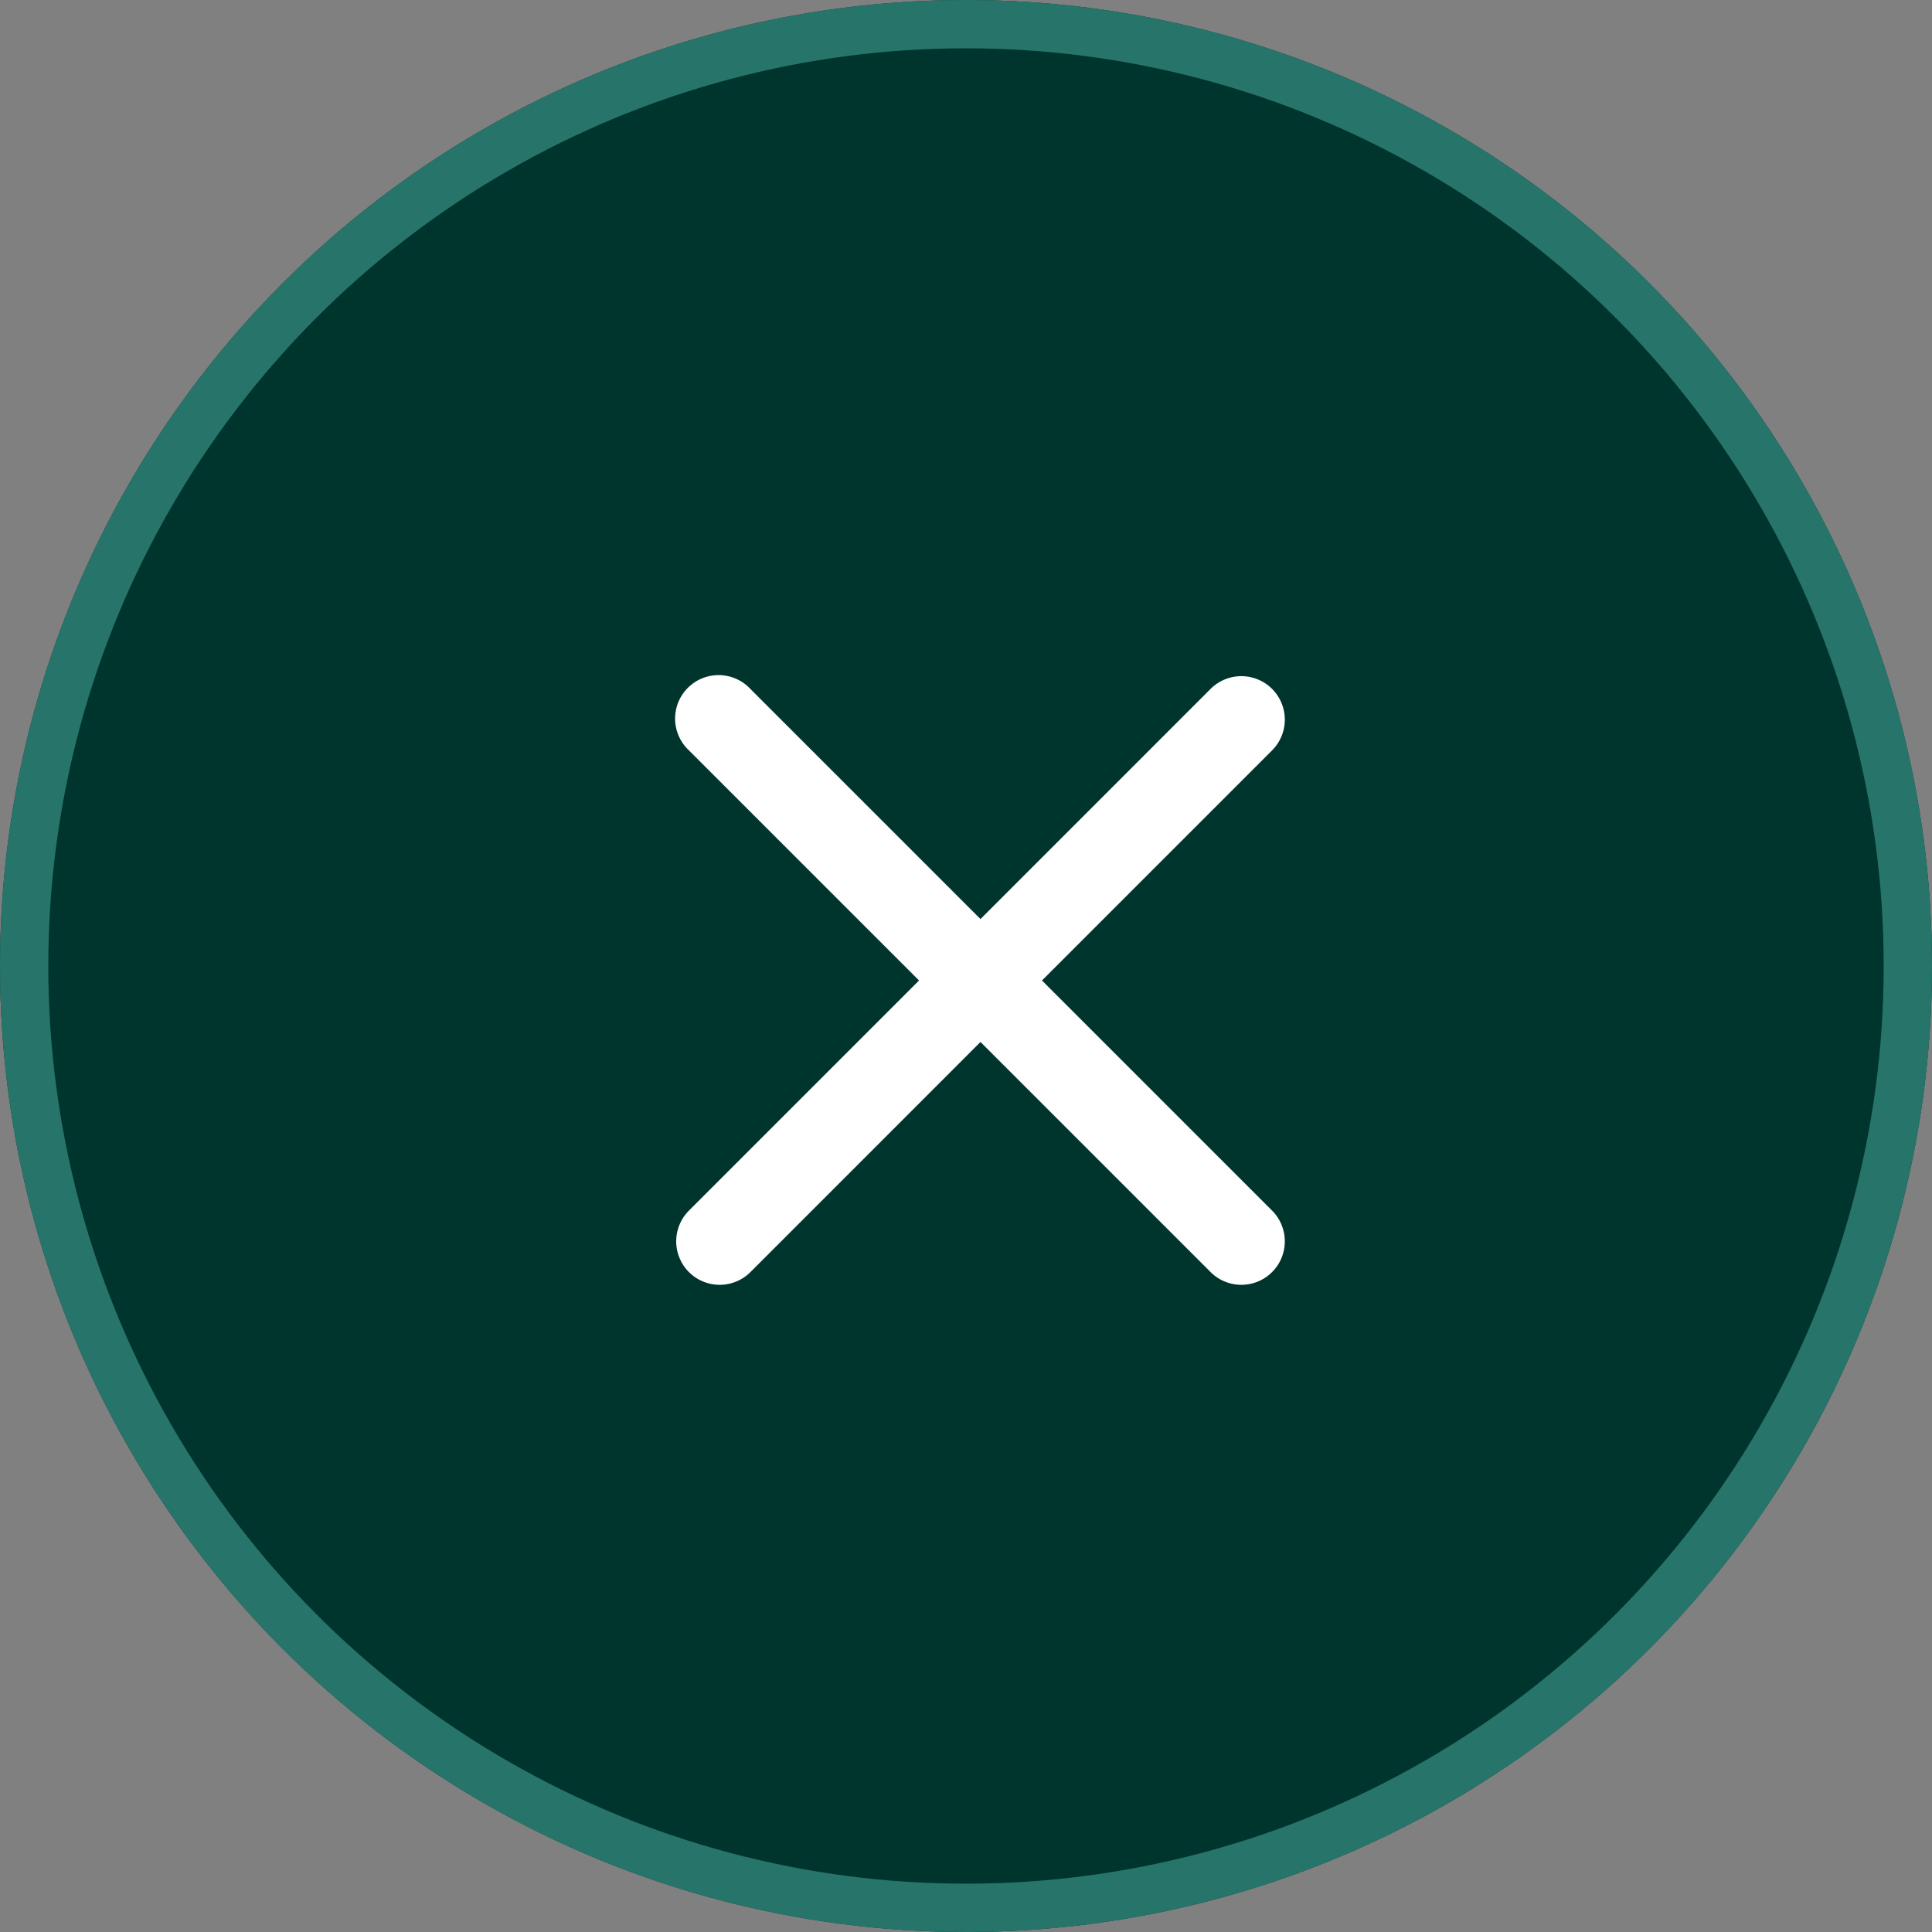<svg xmlns="http://www.w3.org/2000/svg" width="40" height="40" viewBox="0 0 40 40">
  <rect x="0" y="0" width="40" height="40" fill="#808080" stroke="none"/>
  <g id="Group_39749" data-name="Group 39749" transform="translate(-20 -59)">
    <g id="Ellipse_4228" data-name="Ellipse 4228" transform="translate(20 59)" fill="#00352e" stroke="#27756a" stroke-width="1">
      <circle cx="20" cy="20" r="20" stroke="none"/>
      <circle cx="20" cy="20" r="19.5" fill="none"/>
    </g>
    <path id="Path_34620" data-name="Path 34620" d="M6.536,5.264A.9.9,0,1,0,5.264,6.536L10.028,11.3,5.264,16.064a.9.9,0,1,0,1.273,1.273L11.3,12.573l4.764,4.764a.9.9,0,1,0,1.273-1.273L12.573,11.3l4.764-4.764a.9.9,0,1,0-1.273-1.273L11.3,10.028Z" transform="translate(29 68)" fill="#fff"/>
  </g>
</svg>
